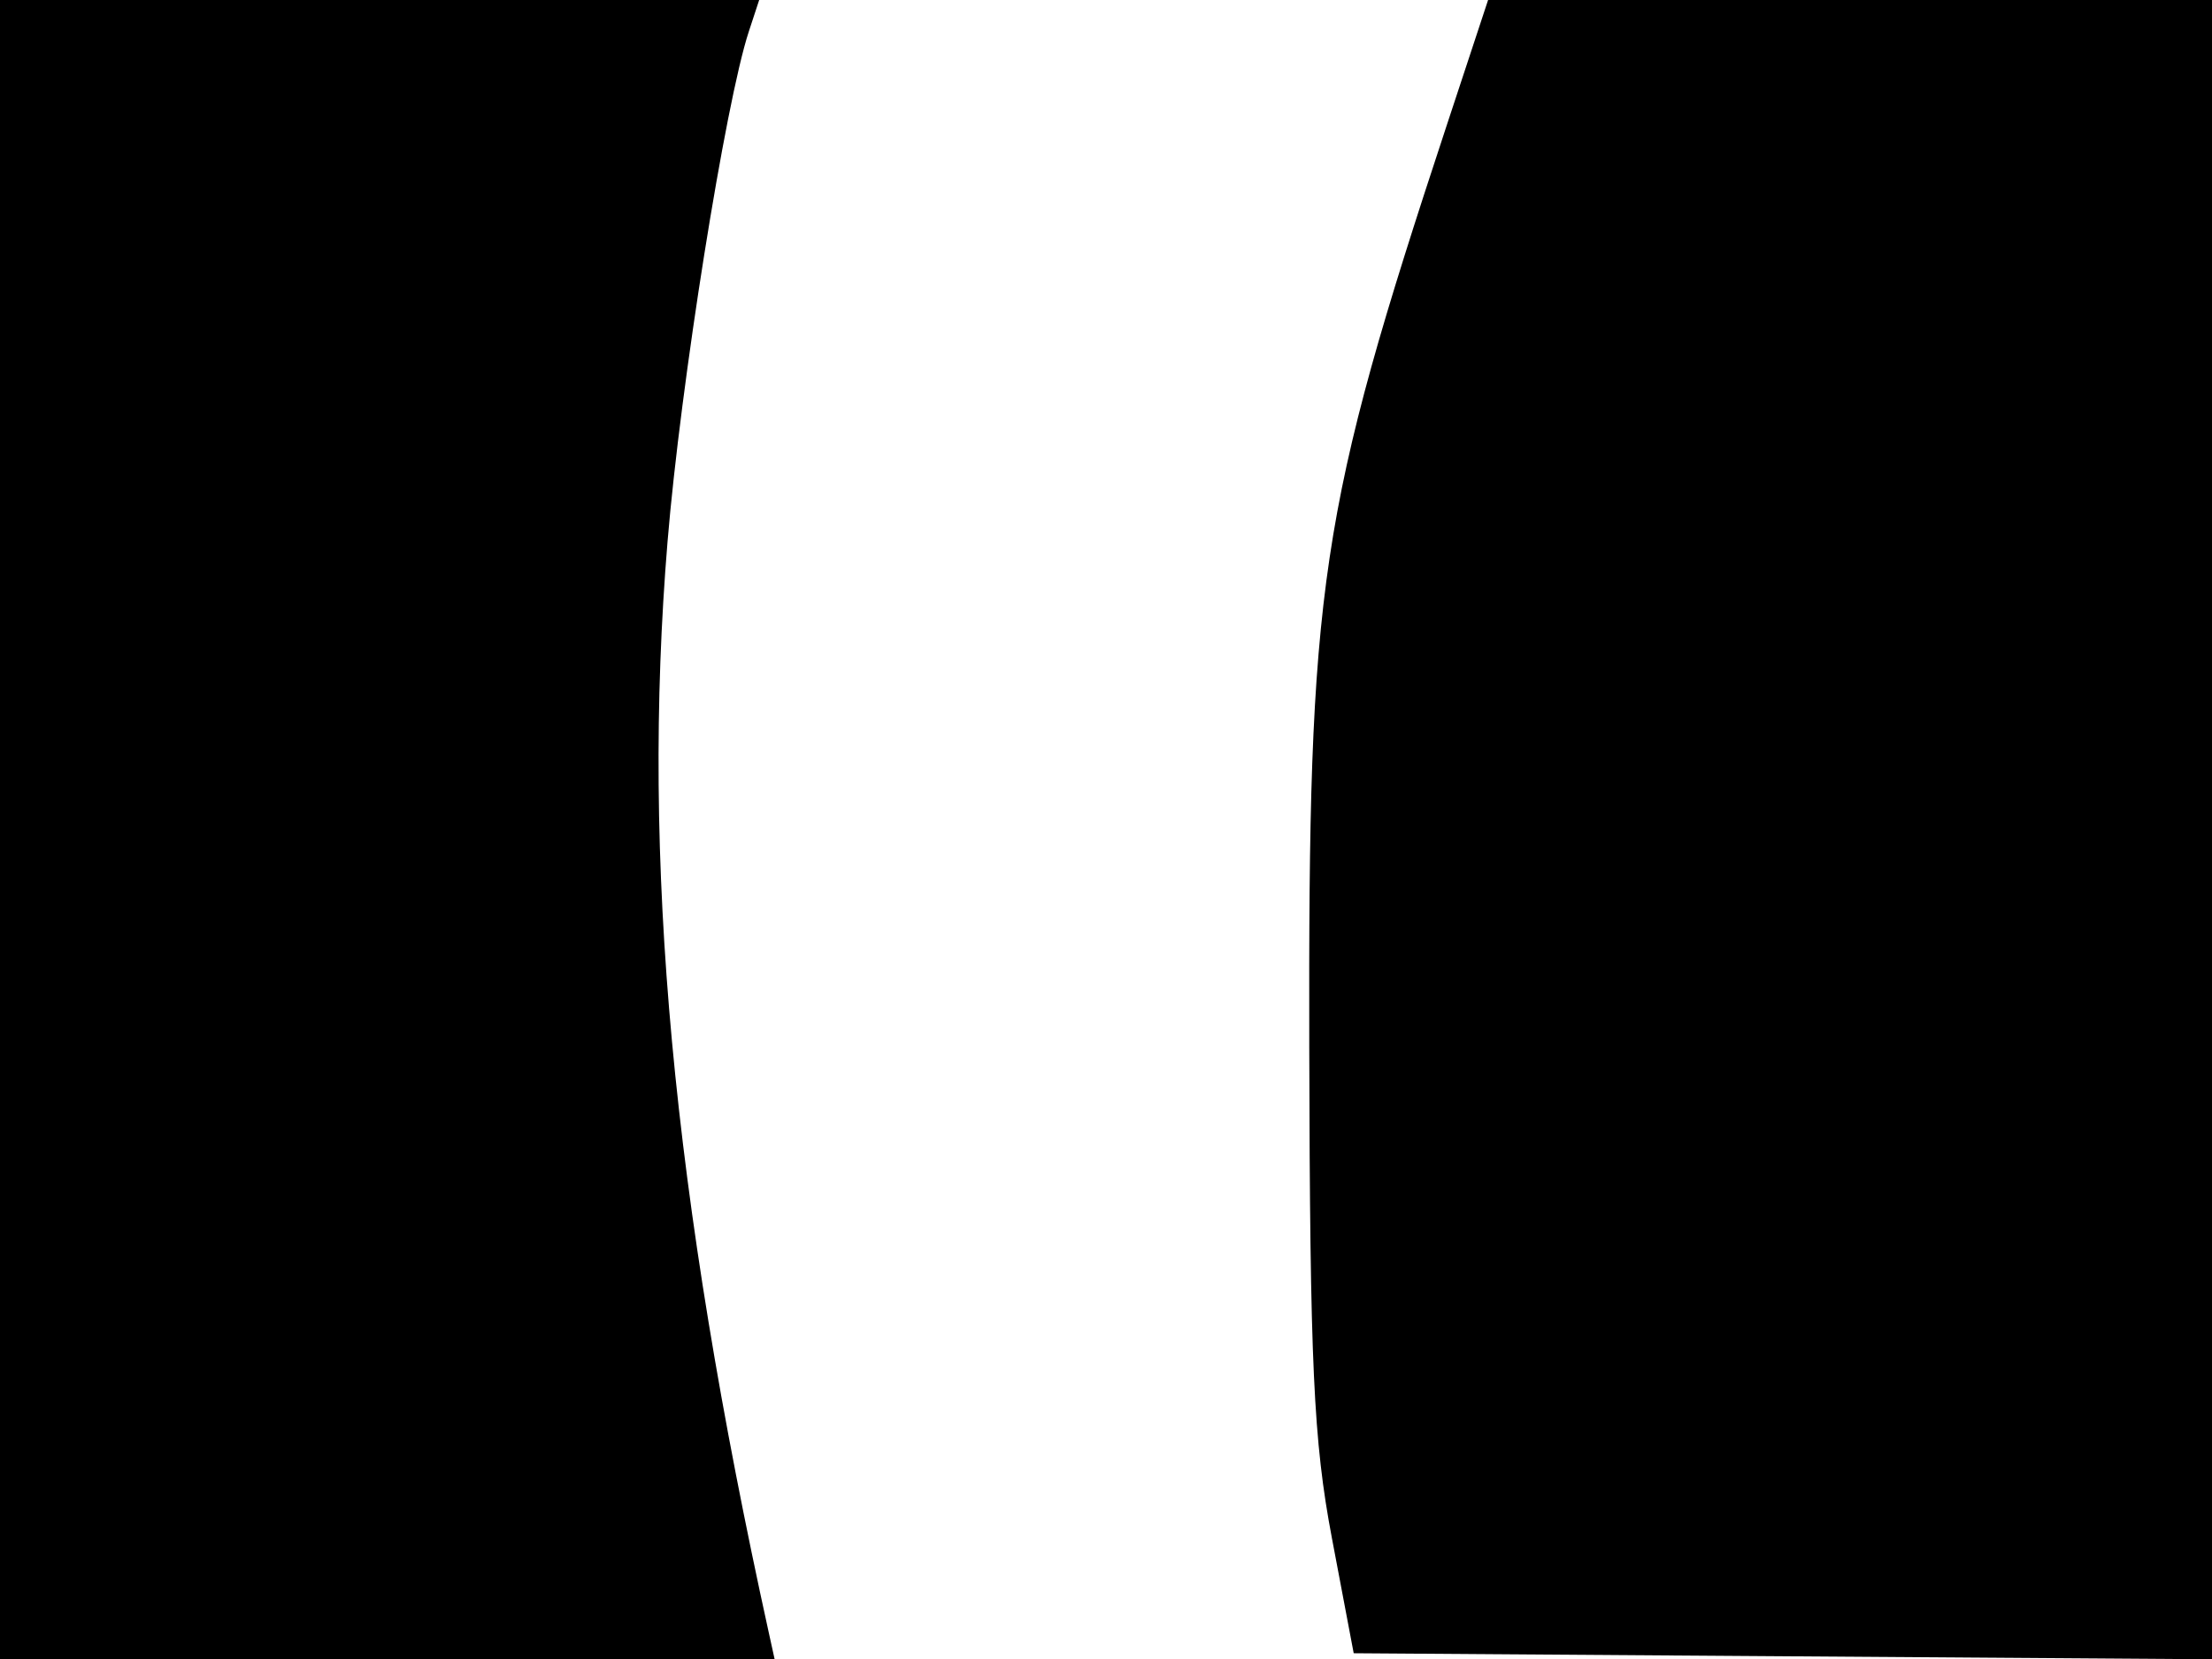 <svg xmlns="http://www.w3.org/2000/svg" width="192" height="144" viewBox="0 0 192 144" version="1.1">
	<path d="M 0 72 L 0 144 33.617 144 L 67.233 144 66.738 141.750 C 58.333 103.543, 55.655 74.696, 57.943 47 C 59.067 33.403, 62.969 8.909, 64.992 2.750 L 65.896 0 32.948 0 L 0 0 0 72 M 125.617 10.750 C 114.451 44.583, 113.553 50.602, 113.643 91 C 113.704 118.484, 114.007 125.043, 115.607 133.500 L 117.500 143.500 154.750 143.762 L 192 144.024 192 72.012 L 192 0 160.583 -0 L 129.165 -0 125.617 10.750" stroke="none" fill="black" fill-rule="evenodd"/>
</svg>